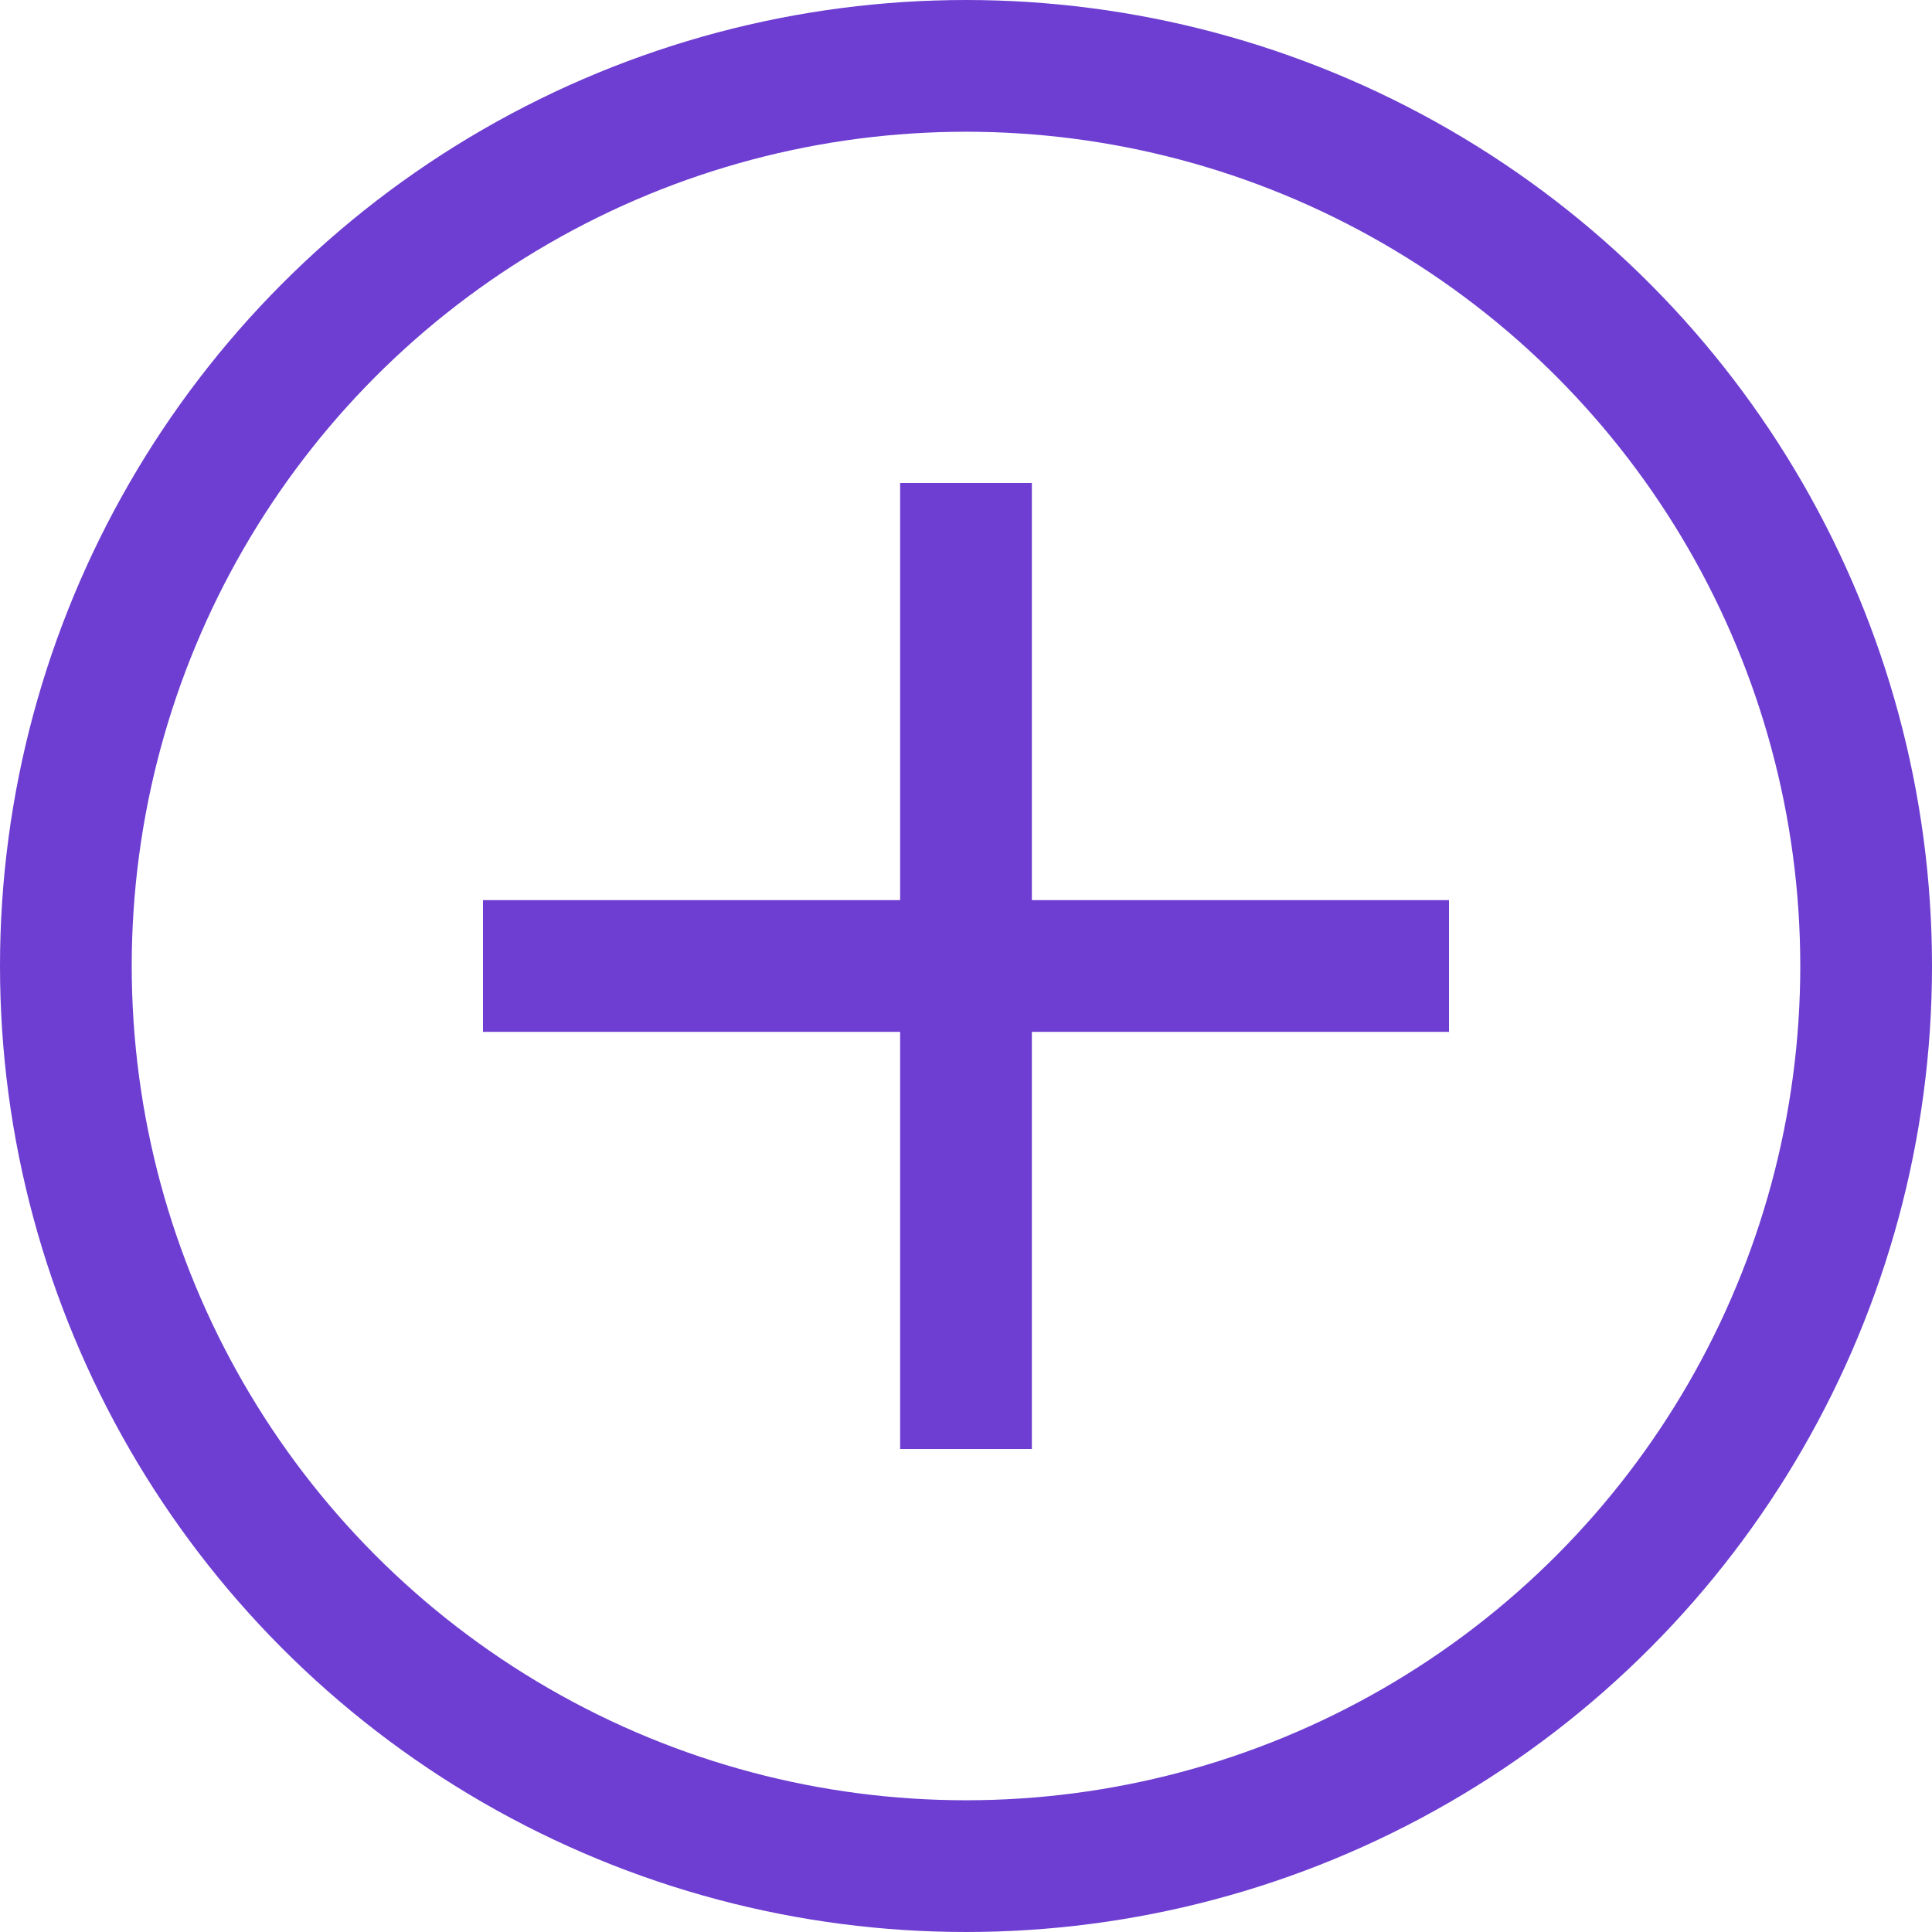 <svg width="22" height="22" viewBox="0 0 22 22" fill="none" xmlns="http://www.w3.org/2000/svg">
<circle cx="11" cy="11" r="10.25" stroke="#6D3ED1" stroke-width="1.5"/>
<line x1="11" y1="5.5" x2="11" y2="16.5" stroke="#6D3ED1" stroke-width="1.5"/>
<line x1="5.5" y1="11" x2="16.5" y2="11" stroke="#6D3ED1" stroke-width="1.5"/>
</svg>
